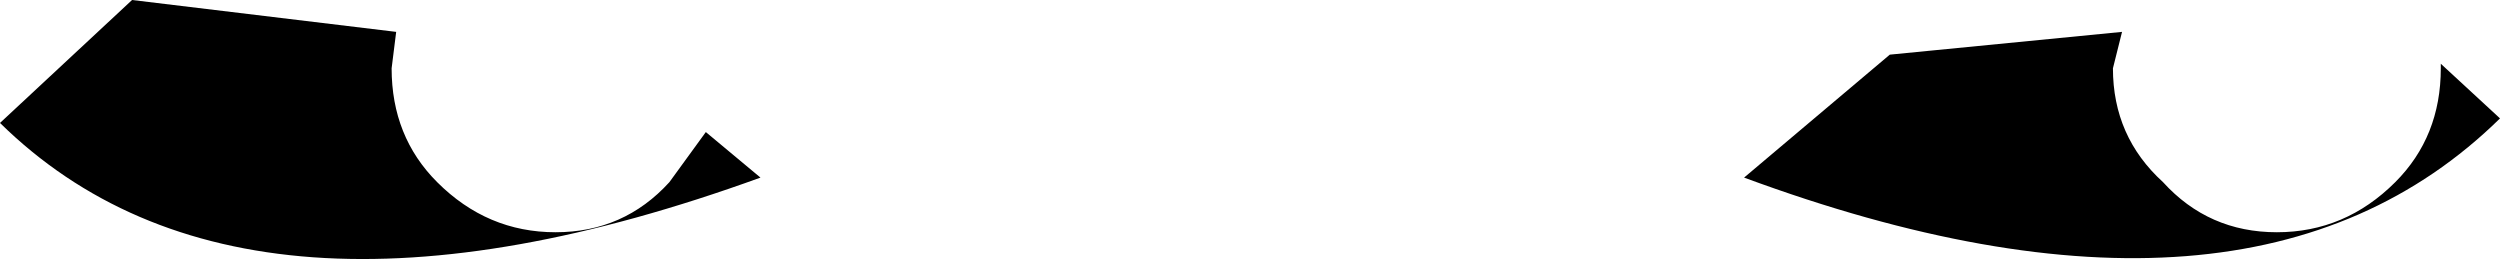 <?xml version="1.0" encoding="UTF-8" standalone="no"?>
<svg xmlns:xlink="http://www.w3.org/1999/xlink" height="2.85px" width="27.45px" xmlns="http://www.w3.org/2000/svg">
  <g transform="matrix(1.0, 0.0, 0.0, 1.0, -386.1, -183.6)">
    <path d="M386.1 184.95 L387.55 183.6 390.45 183.95 390.4 184.35 Q390.4 185.1 390.9 185.6 391.45 186.15 392.2 186.15 392.95 186.15 393.45 185.6 L393.85 185.05 394.45 185.55 Q388.8 187.6 386.1 184.95 M409.35 184.15 L409.3 184.35 Q409.3 185.1 409.85 185.6 410.35 186.15 411.1 186.15 411.85 186.15 412.4 185.6 412.9 185.1 412.9 184.35 L412.9 184.3 413.55 184.9 Q410.8 187.6 405.25 185.55 L406.85 184.2 409.4 183.95 409.35 184.15" fill="#000000" fill-rule="evenodd" stroke="none"/>
  </g>
</svg>
